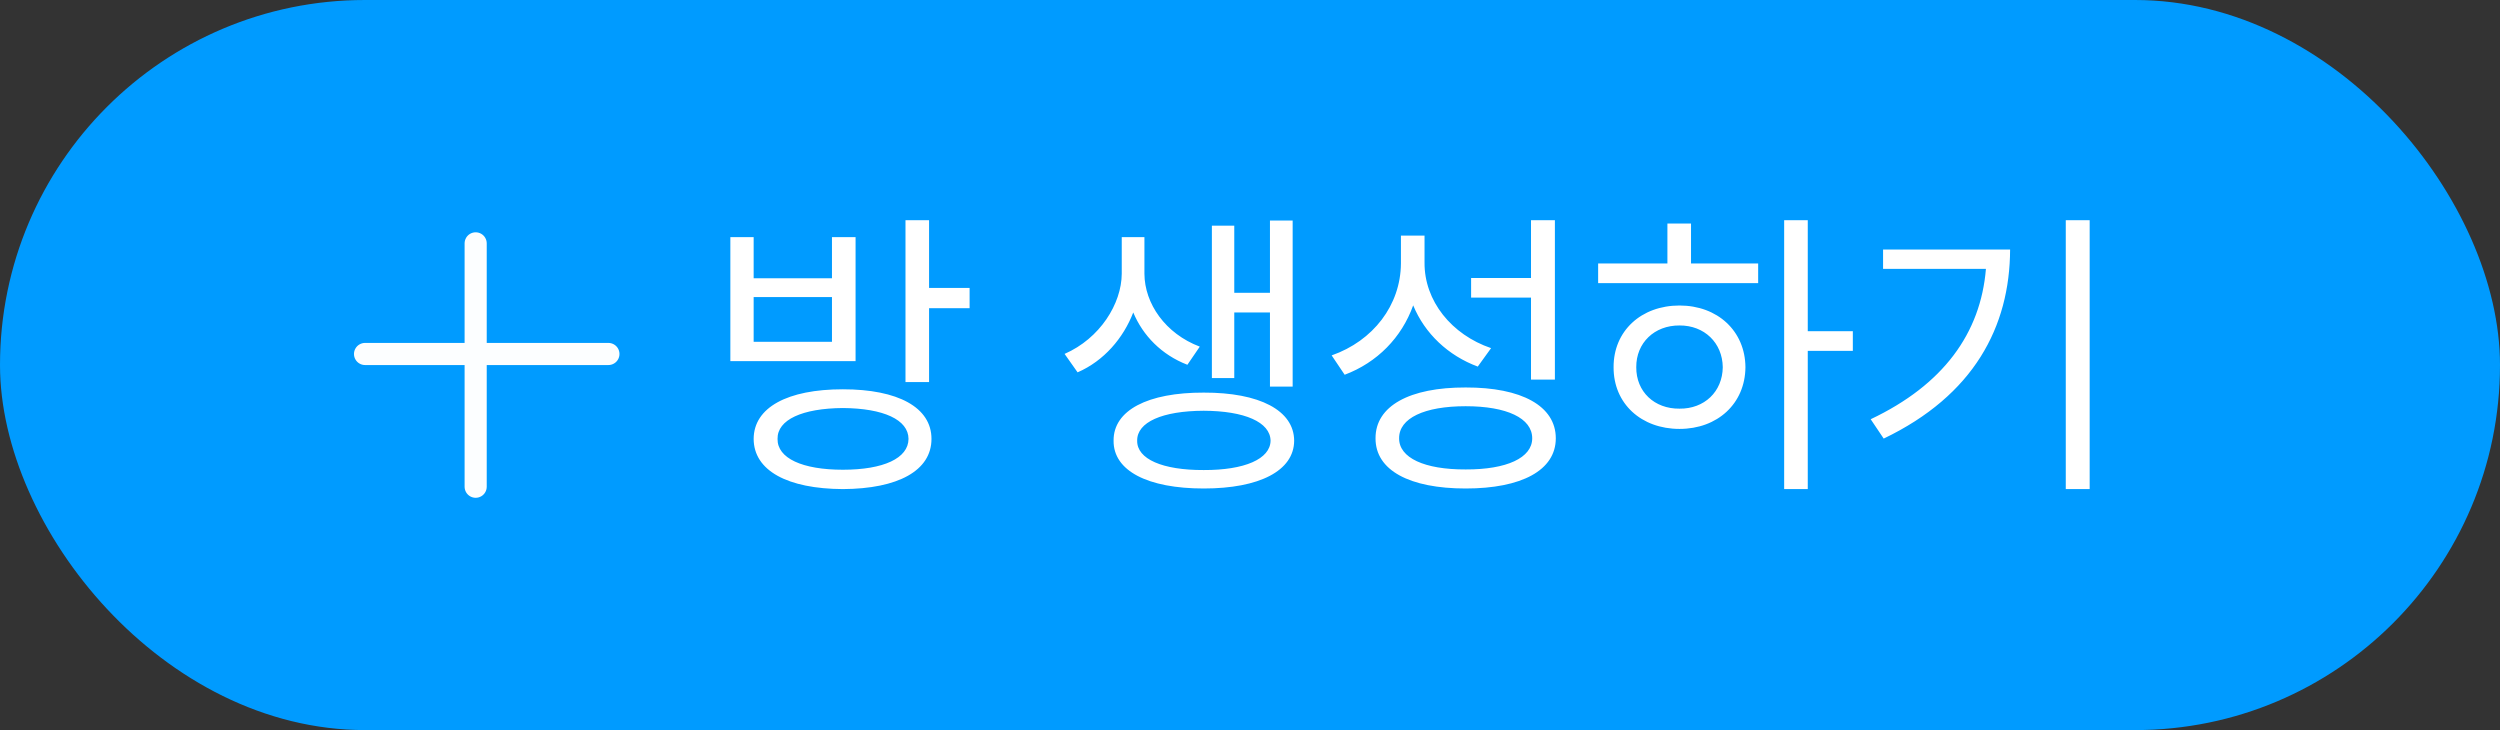 <svg width="113" height="33" viewBox="0 0 113 33" fill="none" xmlns="http://www.w3.org/2000/svg">
<rect x="0" y="0" width="113" height="33" fill="#333333" stroke="none"/>
<rect width="113" height="33" rx="16.5" fill="#009BFF"/>
<line x1="21.5" y1="11" x2="21.5" y2="22" stroke="#FCFEFF" stroke-linecap="round"/>
<line x1="16.5" y1="16" x2="27.5" y2="16" stroke="#FCFEFF" stroke-linecap="round"/>
<path d="M38.098 17.596C40.593 17.596 42.103 18.416 42.103 19.838C42.103 21.273 40.593 22.094 38.098 22.107C35.596 22.094 34.071 21.273 34.065 19.838C34.071 18.416 35.596 17.596 38.098 17.596ZM33.012 16.324V10.719H34.065V12.578H37.605V10.719H38.672V16.324H33.012ZM34.065 15.449H37.605V13.426H34.065V15.449ZM35.145 19.838C35.131 20.713 36.266 21.232 38.098 21.232C39.937 21.232 41.058 20.713 41.065 19.838C41.058 18.97 39.937 18.457 38.098 18.443C36.266 18.457 35.131 18.97 35.145 19.838ZM40.928 17.268V9.953H41.994V13.016H43.826V13.932H41.994V17.268H40.928ZM51.728 12.373C51.735 13.72 52.672 15.08 54.23 15.668L53.67 16.488C52.501 16.037 51.66 15.169 51.223 14.123C50.778 15.278 49.903 16.311 48.707 16.83L48.119 15.996C49.719 15.299 50.696 13.727 50.703 12.373V10.719H51.728V12.373ZM50.334 19.92C50.32 18.546 51.879 17.739 54.408 17.746C56.924 17.739 58.489 18.546 58.496 19.92C58.489 21.28 56.924 22.08 54.408 22.08C51.879 22.08 50.32 21.28 50.334 19.92ZM51.4 19.92C51.387 20.747 52.542 21.253 54.408 21.246C56.254 21.253 57.416 20.747 57.43 19.92C57.416 19.079 56.254 18.573 54.408 18.566C52.542 18.573 51.387 19.079 51.4 19.92ZM54.777 17.09V10.199H55.789V13.234H57.402V9.967H58.428V17.473H57.402V14.123H55.789V17.09H54.777ZM64.389 11.867C64.375 13.604 65.612 15.128 67.397 15.736L66.795 16.57C65.455 16.071 64.402 15.08 63.876 13.802C63.356 15.258 62.249 16.386 60.779 16.939L60.191 16.064C62.065 15.408 63.309 13.795 63.322 11.908V10.65H64.389V11.867ZM62.174 19.811C62.167 18.348 63.719 17.507 66.248 17.514C68.77 17.507 70.322 18.348 70.322 19.811C70.322 21.26 68.77 22.08 66.248 22.08C63.719 22.08 62.167 21.26 62.174 19.811ZM63.24 19.811C63.233 20.692 64.382 21.226 66.248 21.219C68.107 21.226 69.256 20.692 69.256 19.811C69.256 18.901 68.107 18.361 66.248 18.361C64.382 18.361 63.233 18.901 63.24 19.811ZM66.494 13.453V12.565H69.201V9.953H70.281V17.158H69.201V13.453H66.494ZM81.711 9.953V14.971H83.748V15.859H81.711V22.107H80.644V9.953H81.711ZM72.236 12.797V11.908H75.367V10.104H76.434V11.908H79.469V12.797H72.236ZM72.934 16.598C72.927 14.957 74.185 13.809 75.914 13.809C77.63 13.809 78.881 14.957 78.894 16.598C78.881 18.245 77.63 19.387 75.914 19.387C74.185 19.387 72.927 18.245 72.934 16.598ZM73.959 16.598C73.952 17.705 74.779 18.484 75.914 18.471C77.035 18.484 77.856 17.705 77.869 16.598C77.856 15.497 77.035 14.704 75.914 14.711C74.779 14.704 73.952 15.497 73.959 16.598ZM94.453 9.953V22.107H93.373V9.953H94.453ZM84.555 18.949C87.843 17.391 89.524 15.06 89.764 12.154H85.115V11.279H90.857C90.844 14.773 89.217 17.869 85.143 19.824L84.555 18.949Z" fill="white"/>
</svg>
